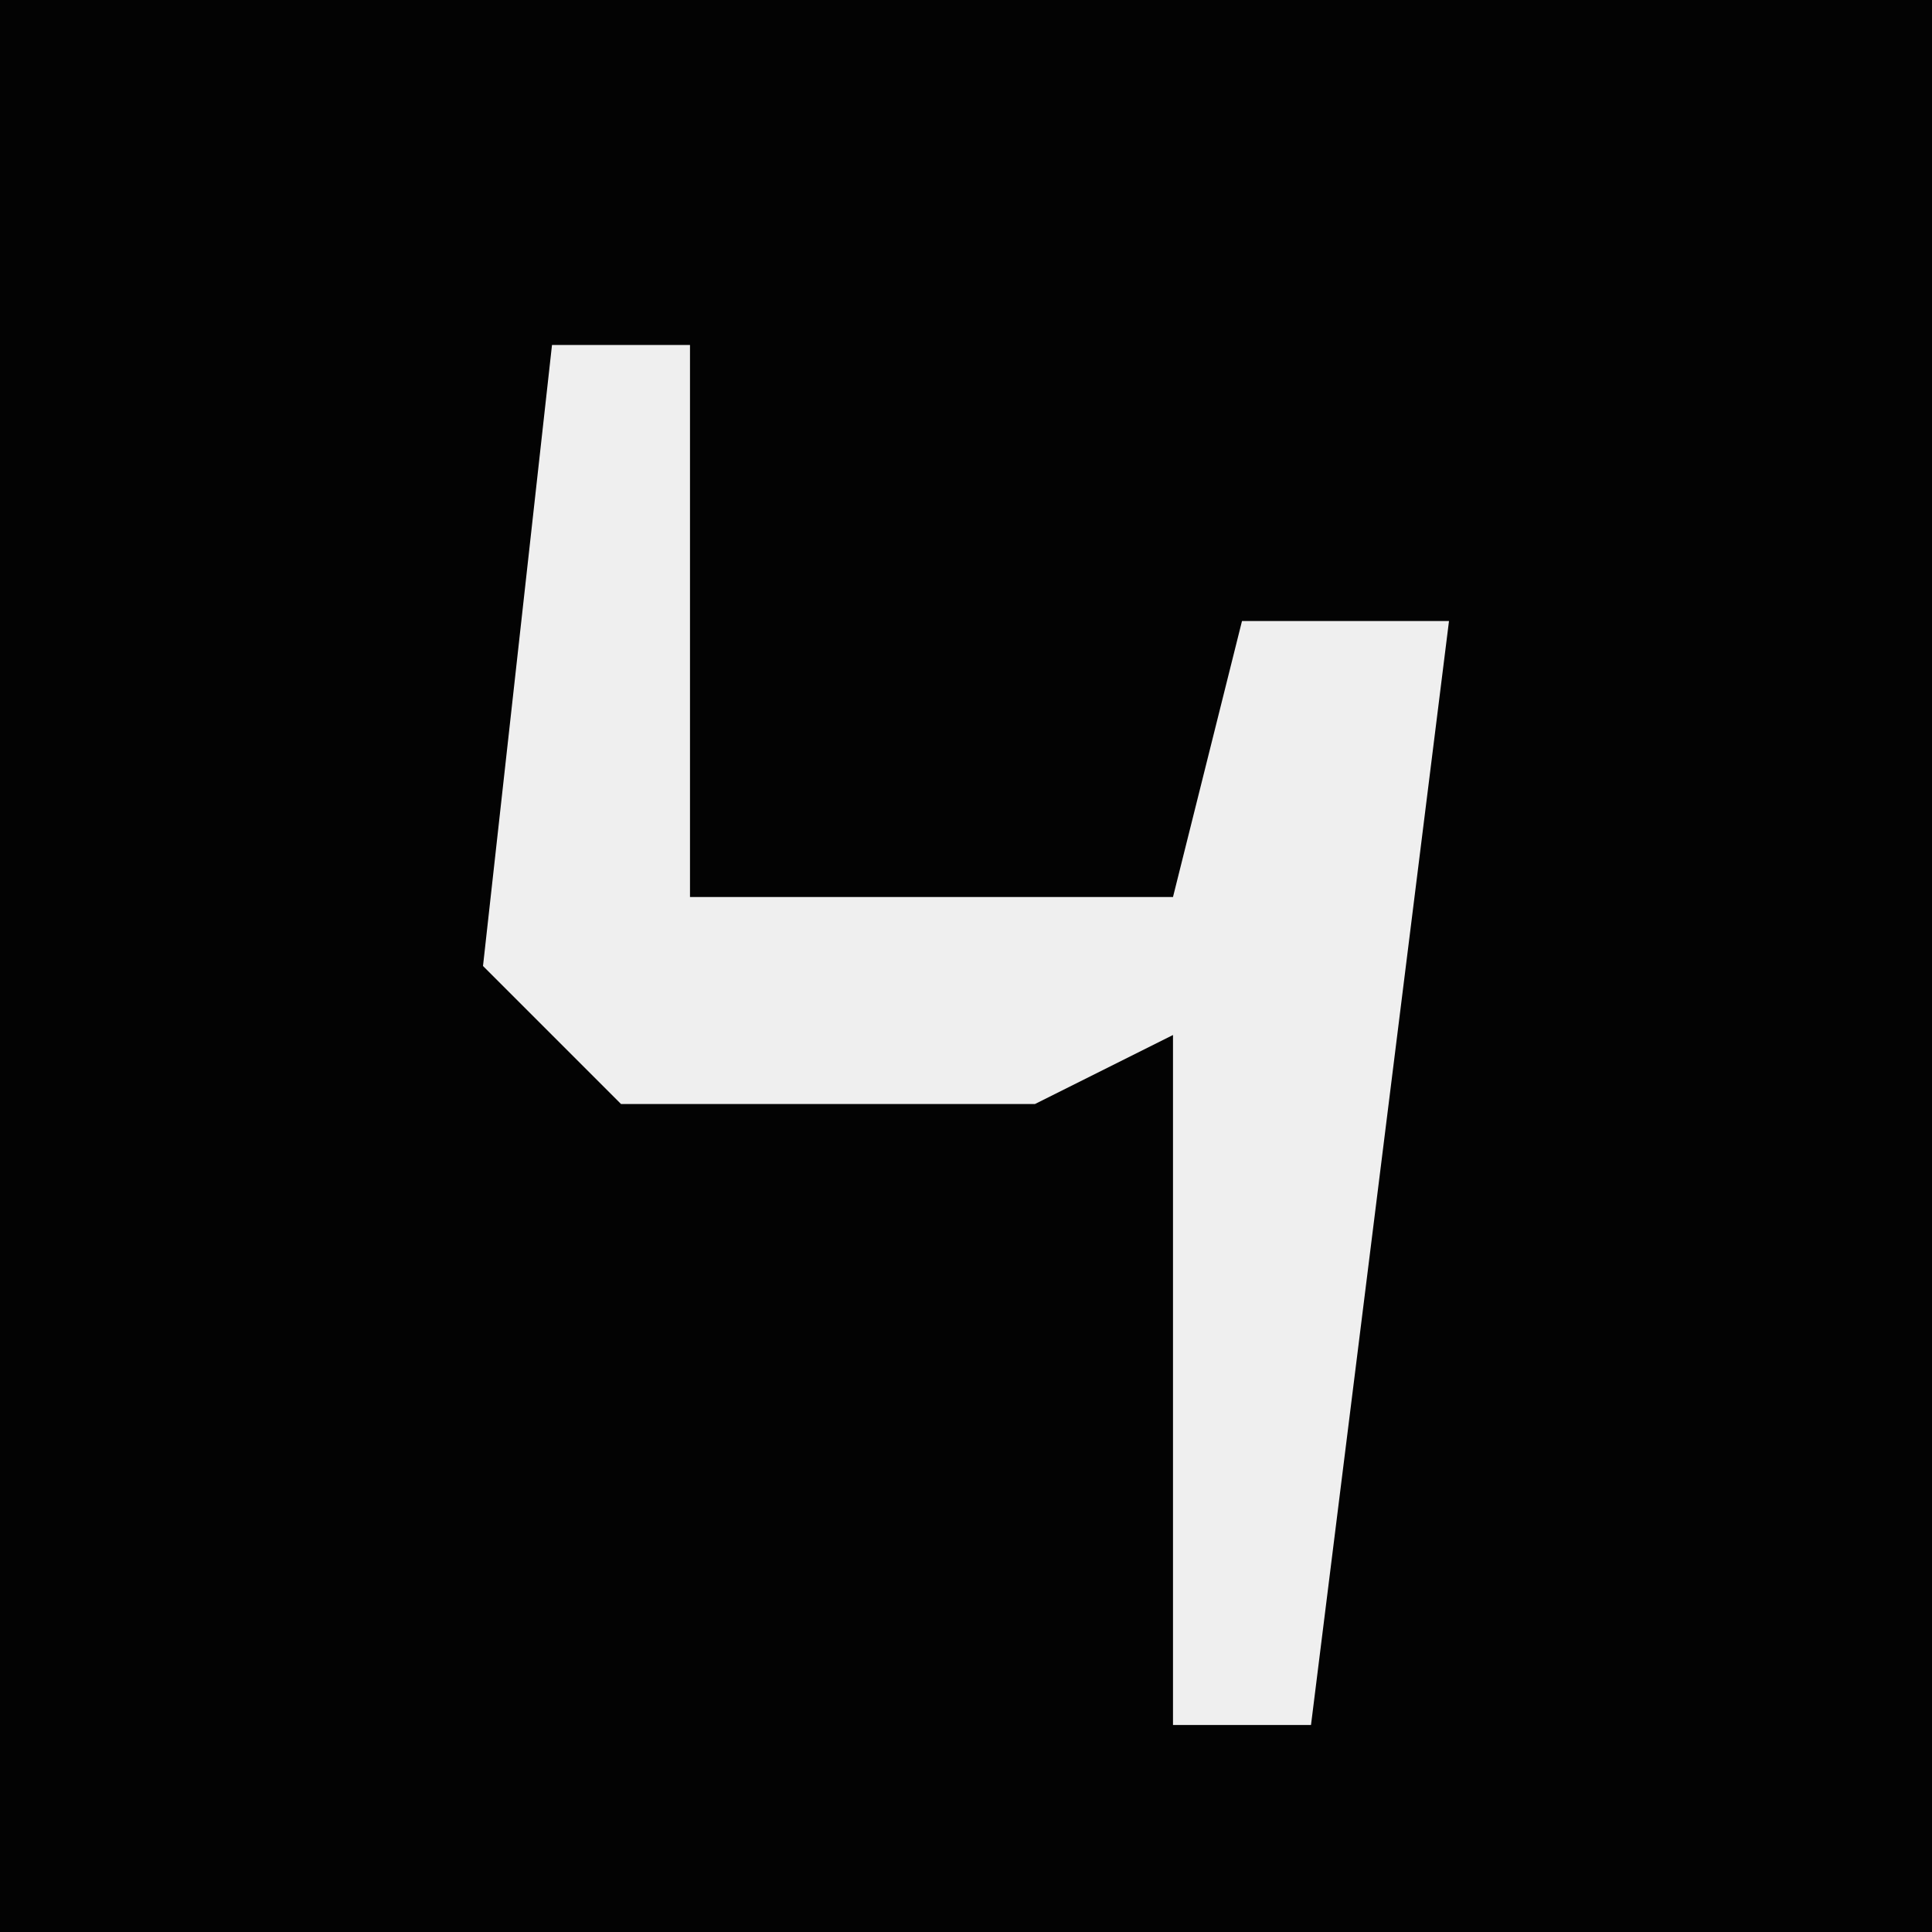 <?xml version="1.0" encoding="UTF-8"?>
<svg version="1.1" xmlns="http://www.w3.org/2000/svg" width="28" height="28">
<path d="M0,0 L28,0 L28,28 L0,28 Z " fill="#030303" transform="translate(0,0)"/>
<path d="M0,0 L2,0 L2,8 L9,8 L10,4 L13,4 L11,20 L9,20 L9,10 L7,11 L1,11 L-1,9 Z " fill="#EFEFEF" transform="translate(8,5)"/>
</svg>
